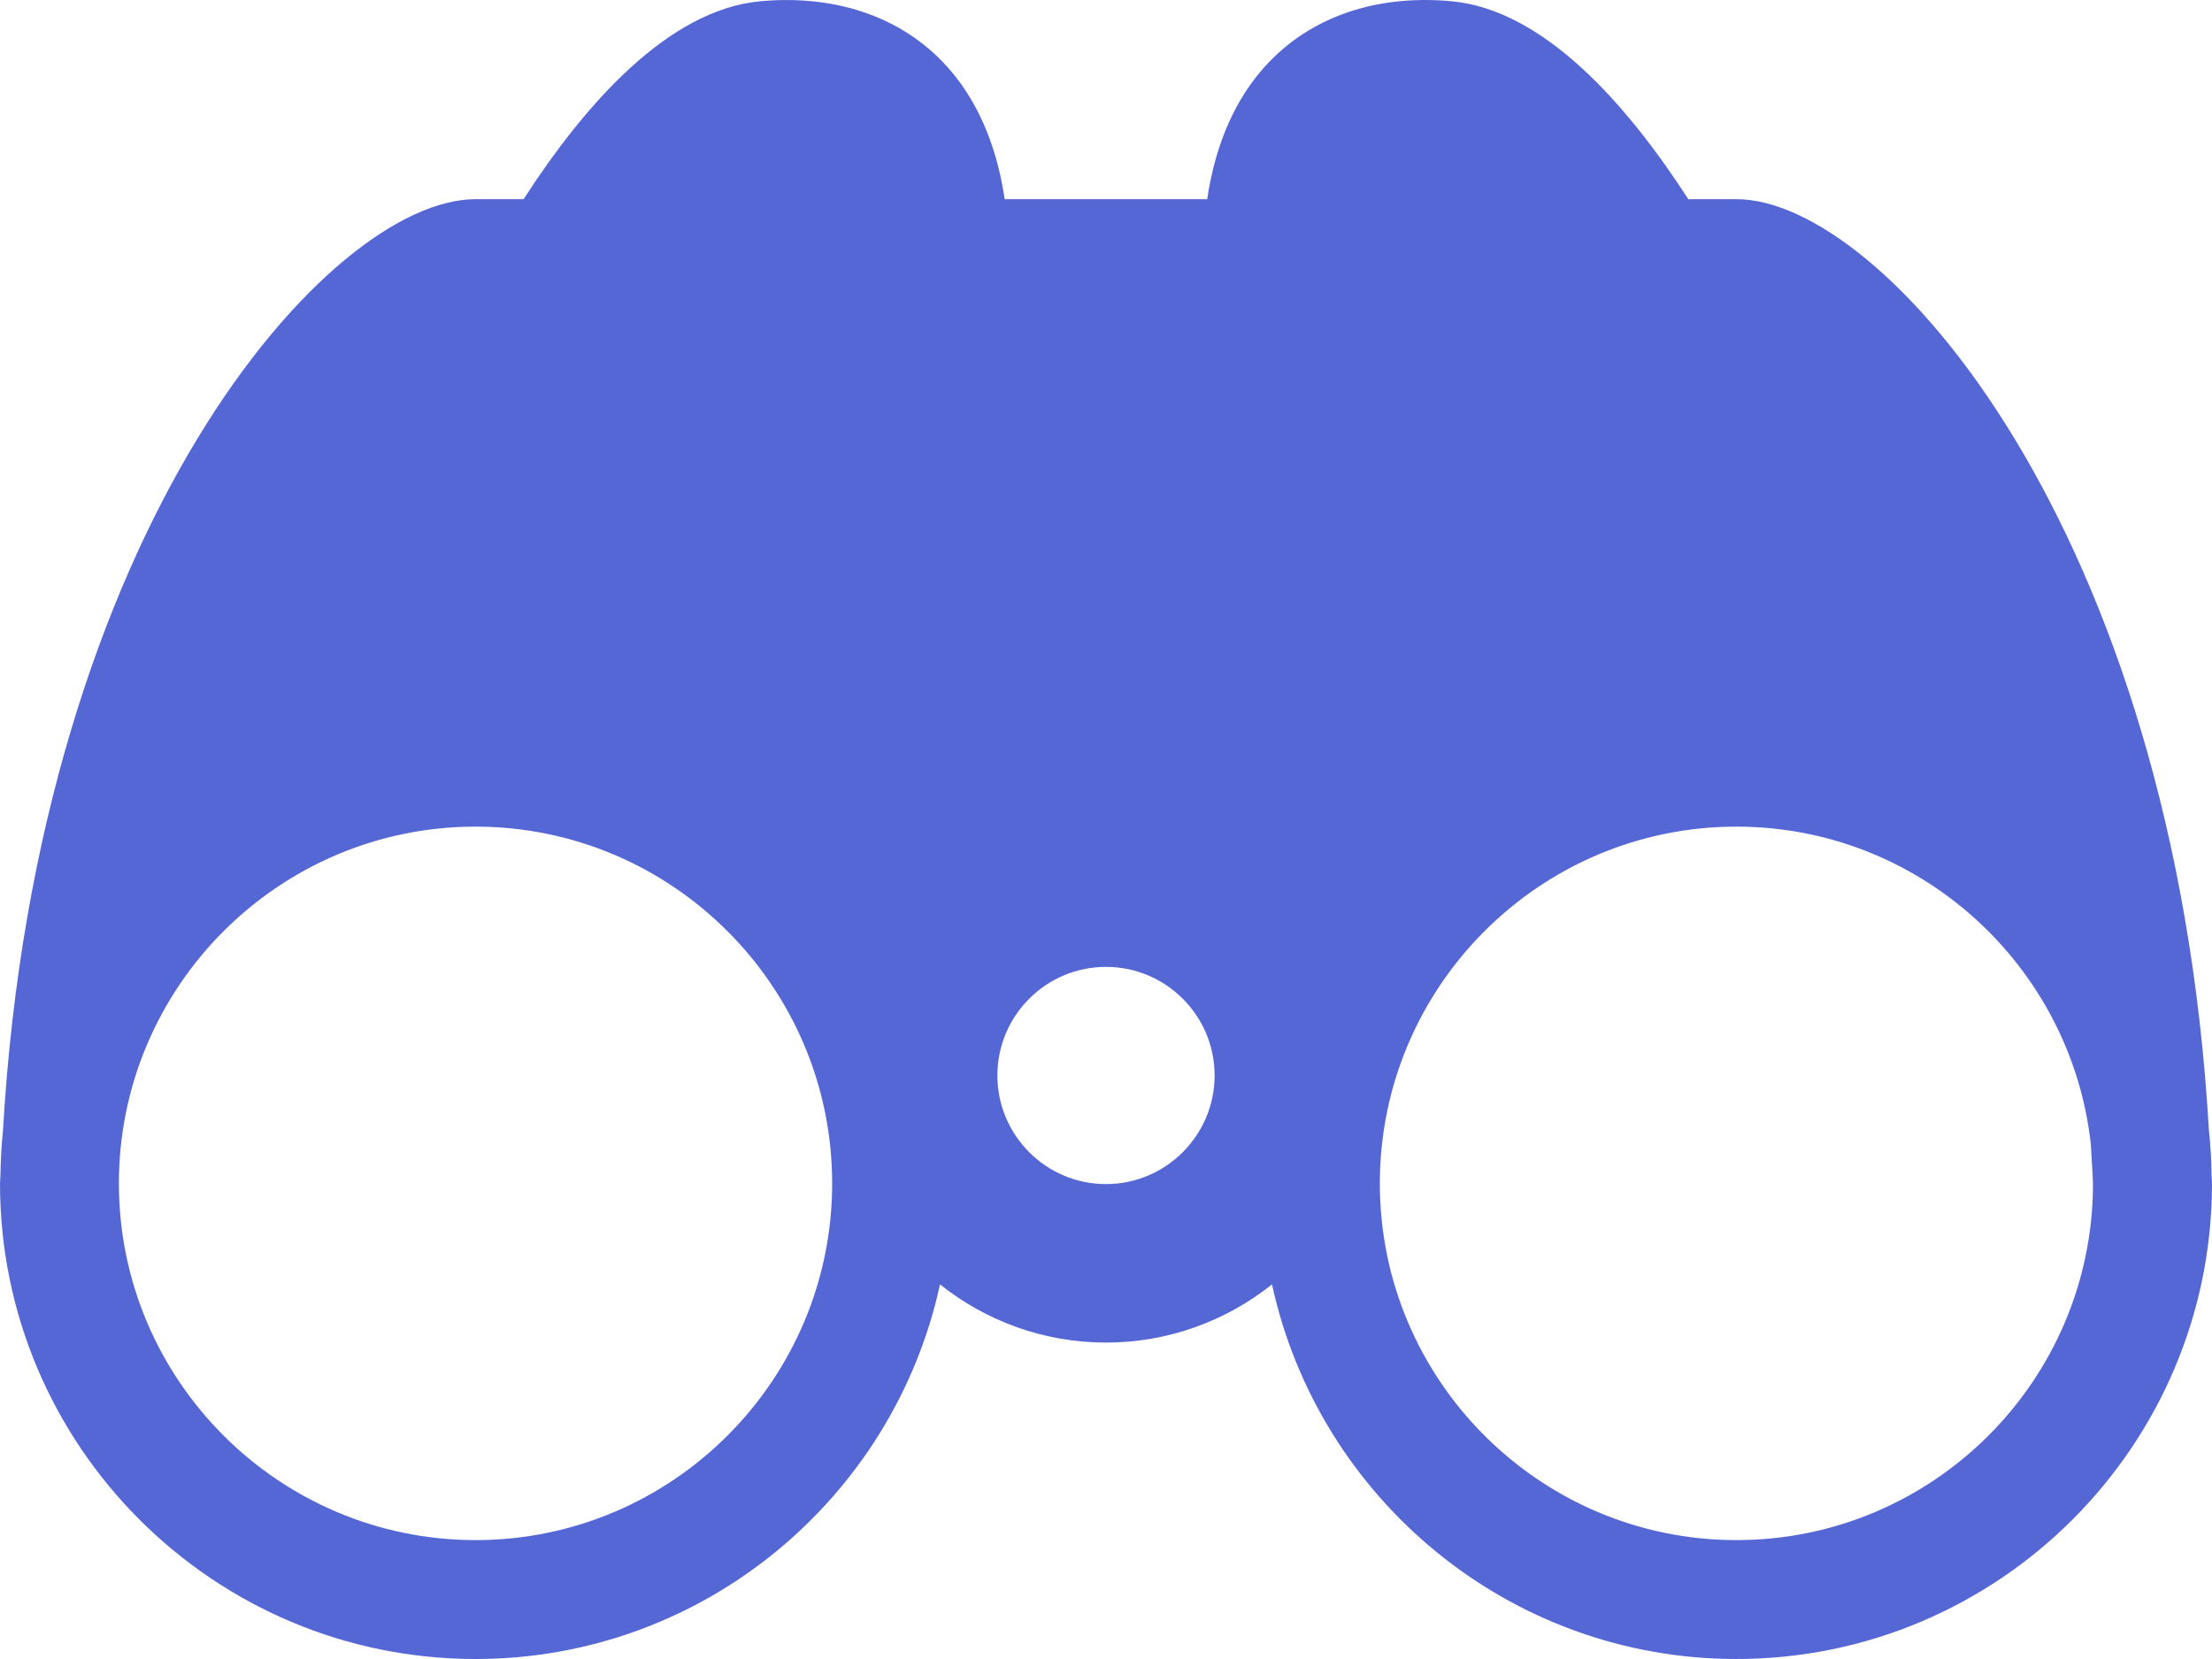 <?xml version="1.0" encoding="UTF-8"?>
<svg width="20px" height="15px" viewBox="0 0 20 15" version="1.1" xmlns="http://www.w3.org/2000/svg" xmlns:xlink="http://www.w3.org/1999/xlink">
<title>B8957A10-AFC8-4F1D-A69A-97088D57AB74</title>
<g id="Apps" stroke="none" stroke-width="1" fill="none" fill-rule="evenodd">
    <g id="apps-create-" transform="translate(-614, -545)">
        <g id="create" transform="translate(504, 120)">
            <g id="Card/Mode/Default" transform="translate(72, 384)">
                <g id="Icon/20/Develope" transform="translate(38, 41)">
                    <path d="M19.999,10.683 L19.999,10.683 C19.999,10.665 19.997,10.649 19.996,10.631 C19.995,10.492 19.987,10.355 19.972,10.22 C19.659,4.773 17.026,1.801 15.701,1.801 L15.265,1.801 C14.708,0.939 13.956,0.087 13.122,0.011 C12.409,-0.054 11.797,0.172 11.397,0.647 C11.192,0.89 10.995,1.258 10.915,1.801 L10.537,1.801 L9.462,1.801 L9.084,1.801 C9.004,1.258 8.807,0.89 8.602,0.647 C8.202,0.172 7.589,-0.053 6.877,0.011 C6.043,0.087 5.291,0.939 4.734,1.801 L4.299,1.801 C2.973,1.801 0.341,4.773 0.027,10.22 C0.013,10.355 0.006,10.493 0.004,10.631 C0.003,10.648 0.001,10.665 0.001,10.683 L0.001,10.682 C0.001,10.688 0,10.694 0,10.7 C0,13.071 1.928,15 4.3,15 C6.357,15 8.079,13.546 8.499,11.613 C8.911,11.941 9.433,12.139 10,12.139 C10.567,12.139 11.089,11.941 11.501,11.613 C11.921,13.546 13.643,15 15.7,15 C18.071,15 20,13.071 20,10.7 C20,10.694 19.999,10.689 19.999,10.683 Z M4.3,13.925 C2.522,13.925 1.075,12.478 1.075,10.7 C1.075,8.922 2.522,7.474 4.3,7.474 C6.077,7.474 7.524,8.922 7.524,10.7 C7.524,12.478 6.077,13.925 4.3,13.925 Z M10,10.706 C9.458,10.706 9.018,10.265 9.018,9.724 C9.018,9.182 9.458,8.742 10,8.742 C10.541,8.742 10.982,9.182 10.982,9.724 C10.982,10.265 10.541,10.706 10,10.706 Z M15.7,13.925 C13.923,13.925 12.476,12.478 12.476,10.7 C12.476,8.922 13.922,7.474 15.7,7.474 C17.357,7.474 18.725,8.732 18.904,10.342 C18.91,10.464 18.92,10.58 18.924,10.705 C18.922,12.481 17.477,13.925 15.7,13.925 Z" id="path-1"></path>
                    <use id="Shape" fill="#5567D5" fill-rule="nonzero" xlink:href="#path-1"></use>
                </g>
            </g>
        </g>
    </g>
</g>
</svg>

